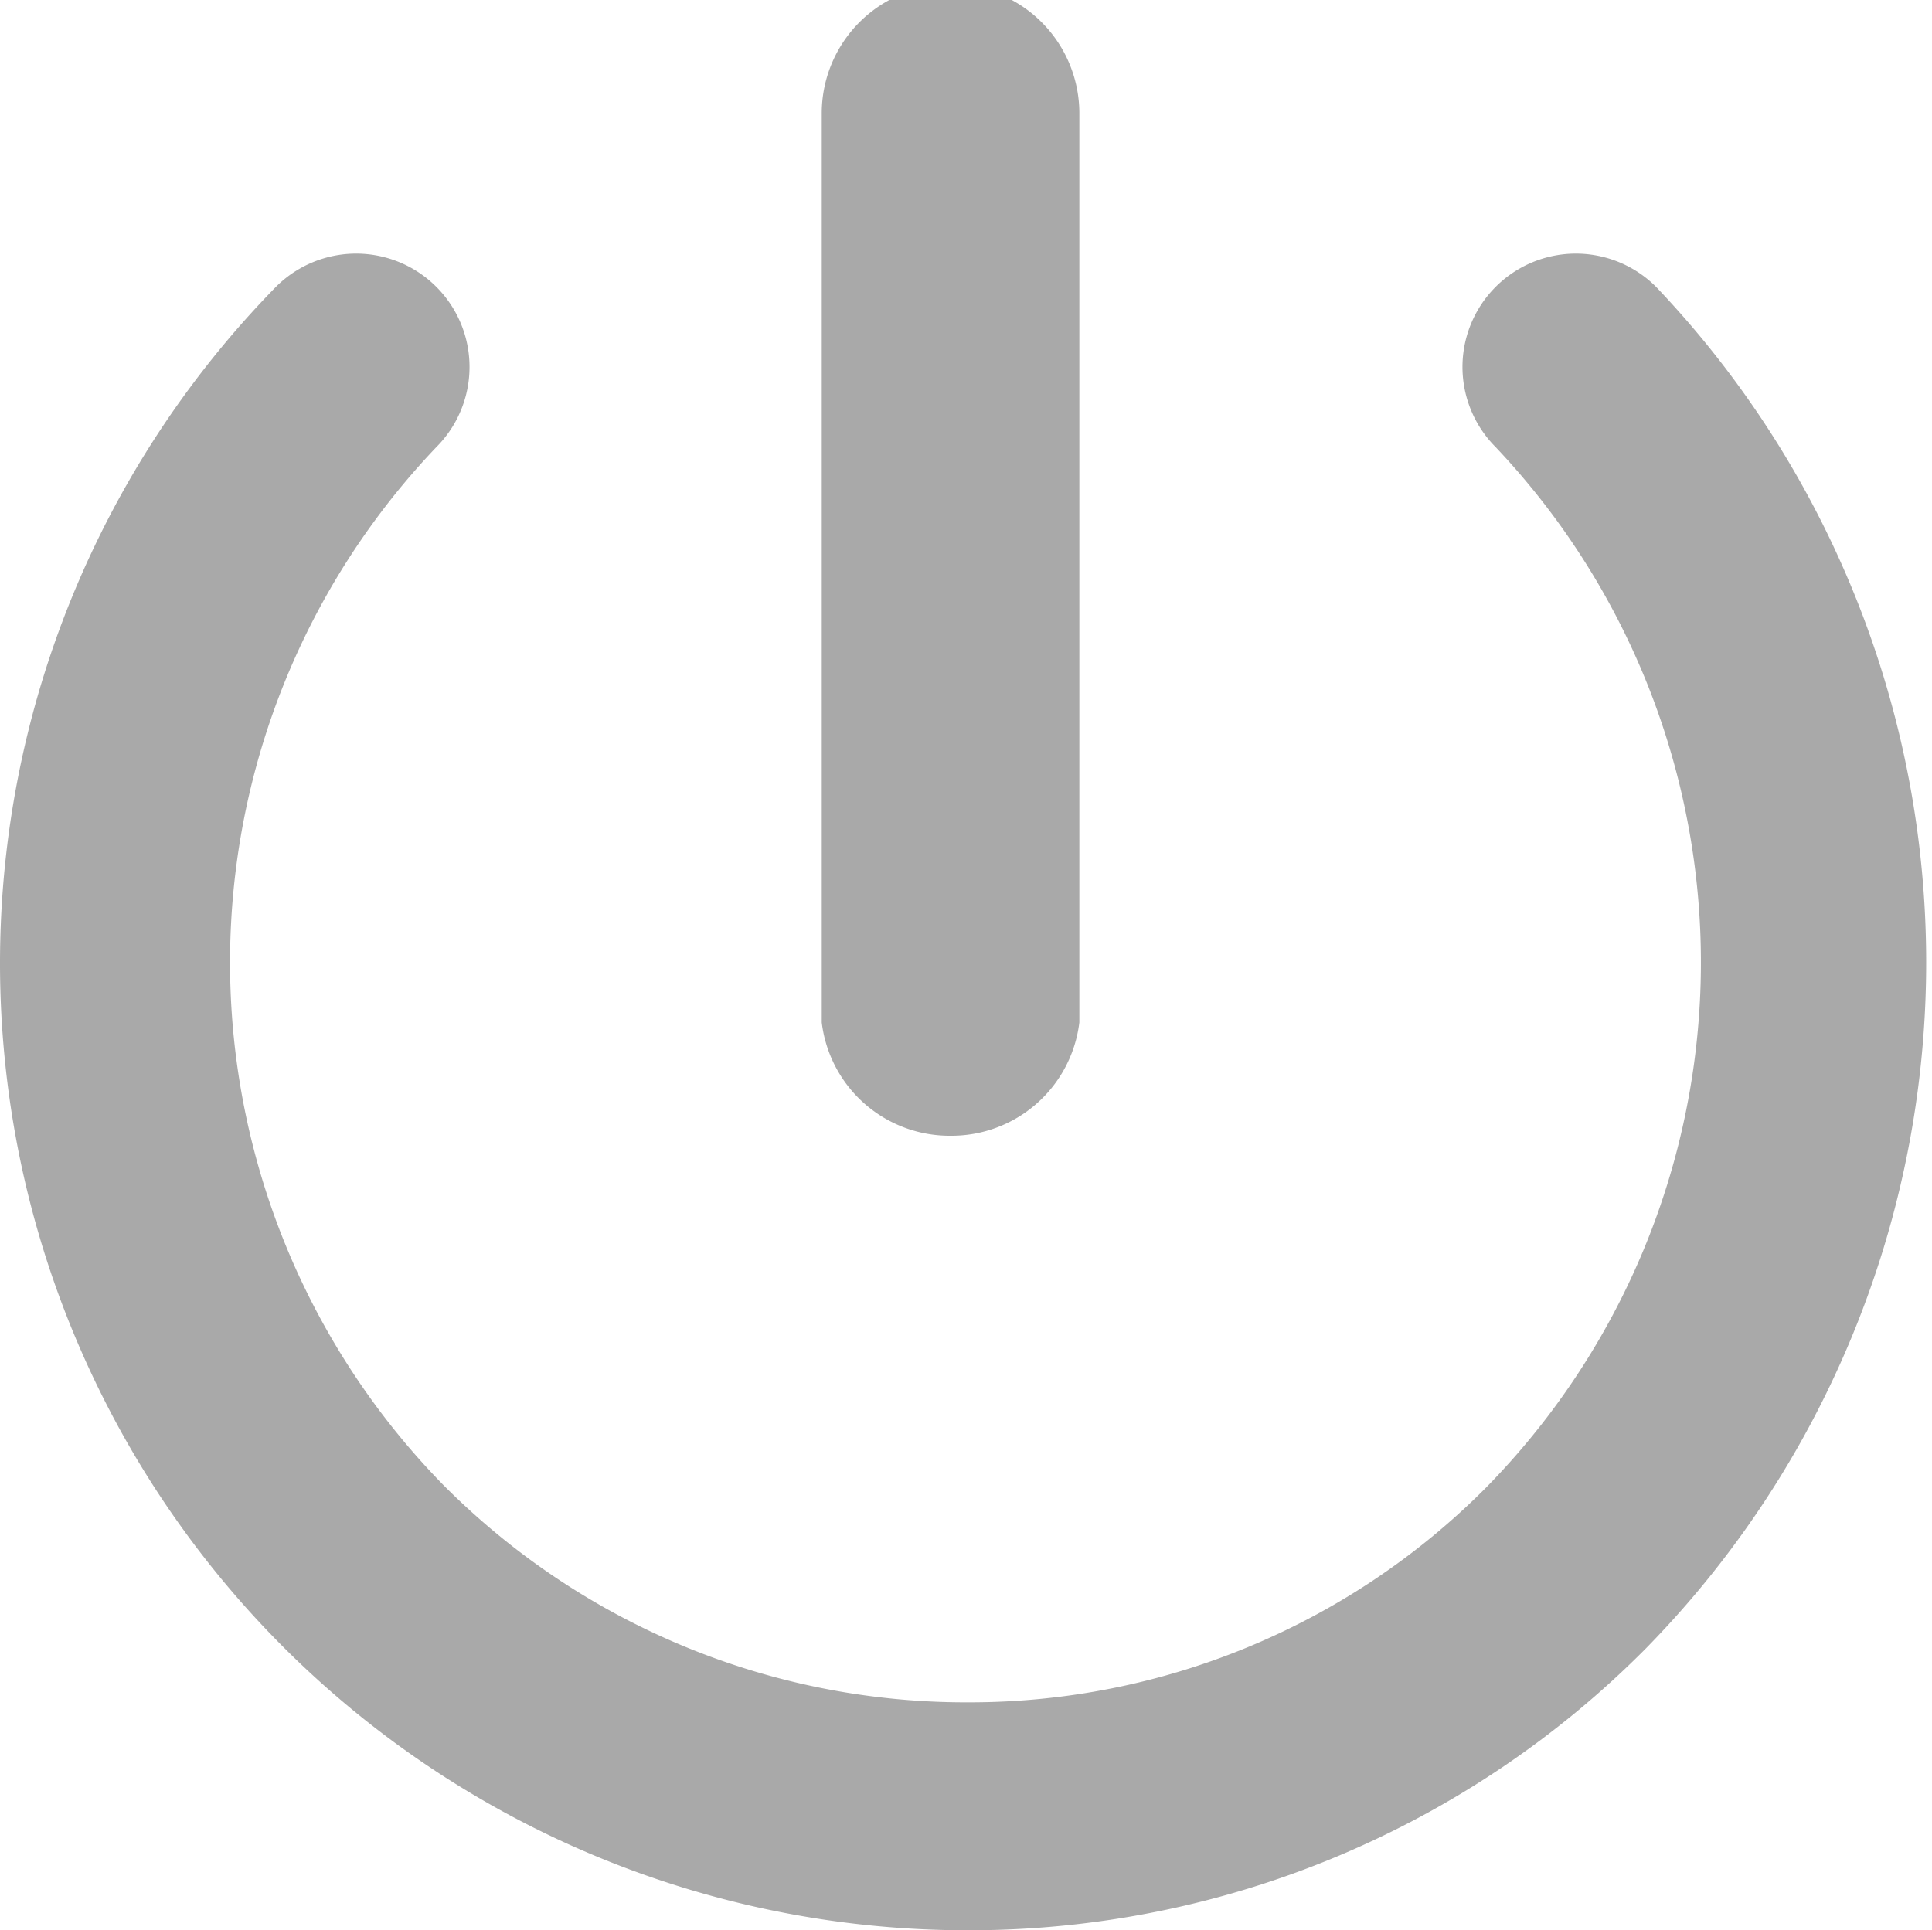 <svg id="Layer_1" data-name="Layer 1" xmlns="http://www.w3.org/2000/svg" viewBox="0 0 15 14.99"><defs><style>.cls-1{fill:#a9a9a9;}</style></defs><title>turnOff</title><g id="_Group_" data-name="&lt;Group&gt;"><path id="_Path_" data-name="&lt;Path&gt;" class="cls-1" d="M517.15,232a7.51,7.51,0,0,1-5.39-12.76,0.88,0.88,0,0,1,1.25,1.24,5.8,5.8,0,0,0,.05,8.06,5.72,5.72,0,0,0,4.09,1.69,5.65,5.65,0,0,0,4-1.66,5.82,5.82,0,0,0,.08-8.09,0.88,0.88,0,0,1,1.25-1.24,7.61,7.61,0,0,1-.08,10.57A7.4,7.4,0,0,1,517.15,232Z" transform="translate(-509.62 -217.01)"/><path id="_Path_2" data-name="&lt;Path&gt;" class="cls-1" d="M517,225.83a1,1,0,0,1-1-.88v-7.06a1,1,0,0,1,2,0v7.06A1,1,0,0,1,517,225.83Z" transform="translate(-509.62 -217.01)"/></g></svg>